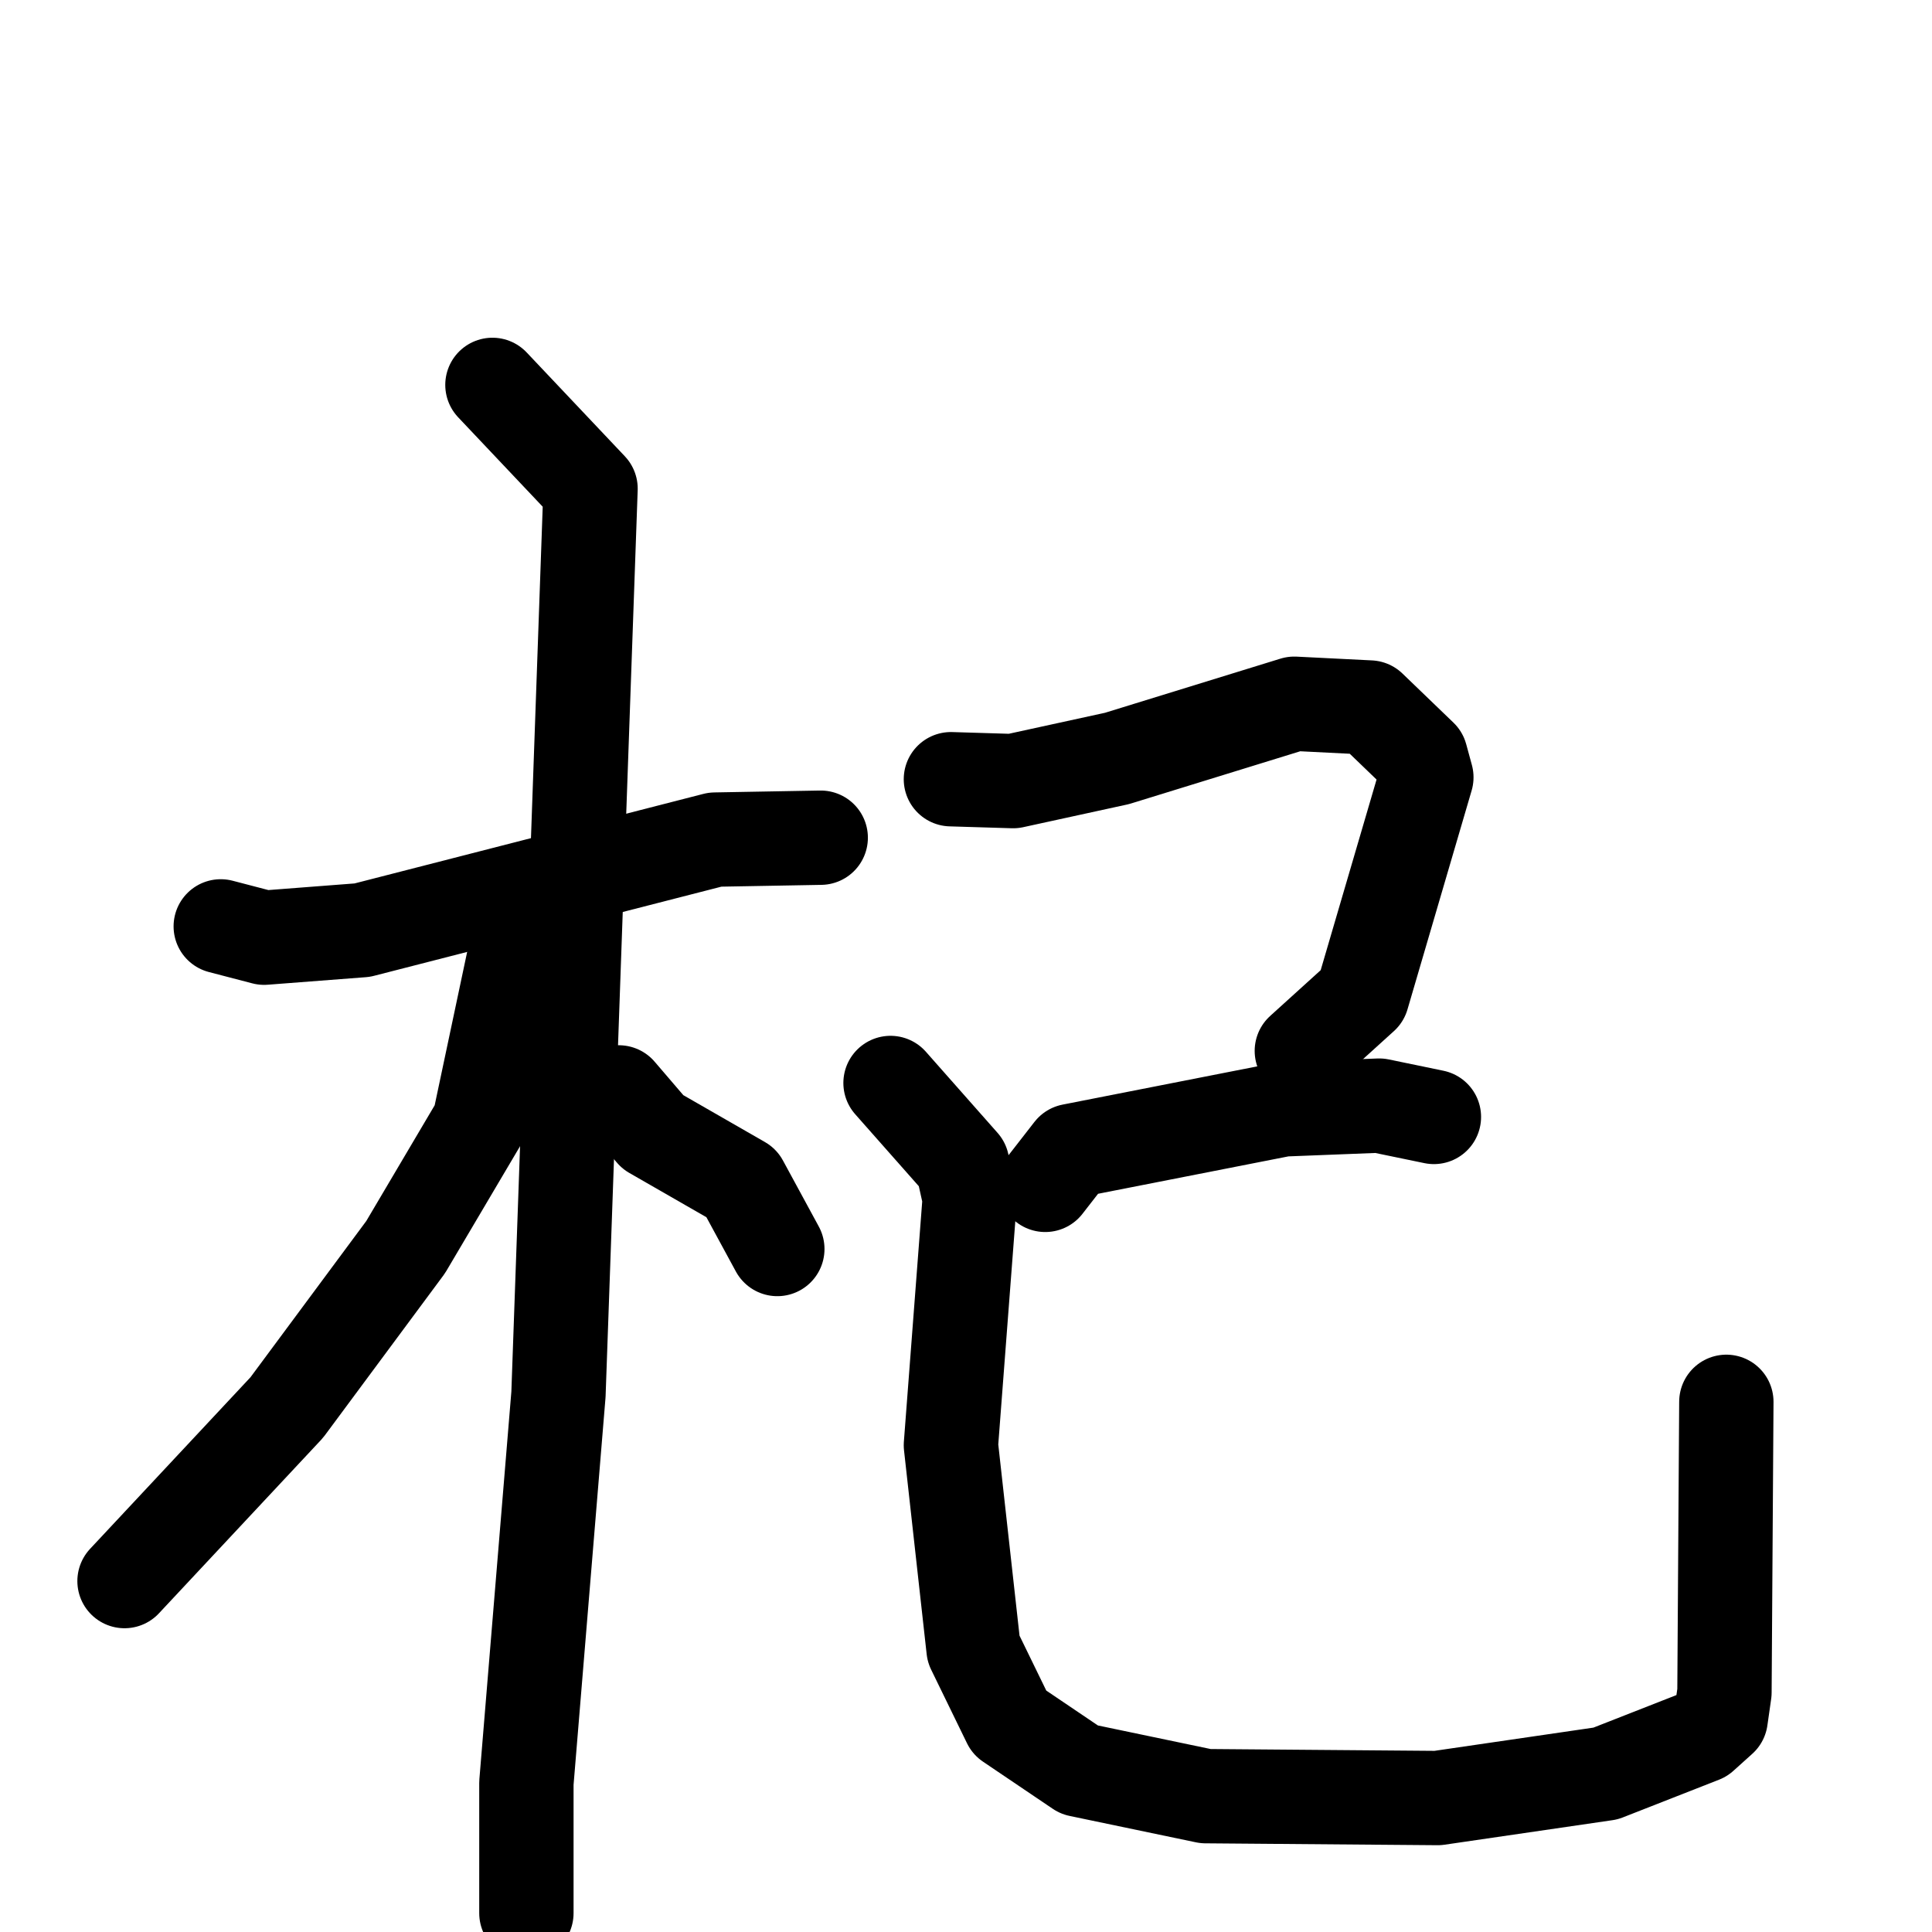 <svg xmlns="http://www.w3.org/2000/svg" viewBox="0 0 1024 1024">
  <g style="fill:none;stroke:#000000;stroke-width:50;stroke-linecap:round;stroke-linejoin:round;" transform="scale(1, 1) translate(0, 0)">
    <path d="M 117.0,491.0 L 140.0,497.0 L 192.0,493.0 L 379.0,445.0 L 435.0,444.0"/>
    <path d="M 261.0,204.0 L 313.0,259.0 L 296.0,739.0 L 279.0,945.0 L 279.0,1014.0"/>
    <path d="M 277.0,507.0 L 272.0,510.0 L 254.0,595.0 L 215.0,661.0 L 152.0,746.0 L 66.0,838.0"/>
    <path d="M 328.0,579.0 L 346.0,600.0 L 393.0,627.0 L 412.0,662.0"/>
    <path d="M 504.0,413.0 L 537.0,414.0 L 592.0,402.0 L 686.0,373.0 L 726.0,375.0 L 753.0,401.0 L 756.0,412.0 L 722.0,528.0 L 690.0,557.0"/>
    <path d="M 554.0,628.0 L 568.0,610.0 L 680.0,588.0 L 731.0,586.0 L 760.0,592.0"/>
    <path d="M 472.0,574.0 L 510.0,617.0 L 514.0,635.0 L 504.0,766.0 L 516.0,874.0 L 535.0,913.0 L 572.0,938.0 L 639.0,952.0 L 762.0,953.0 L 851.0,940.0 L 902.0,920.0 L 912.0,911.0 L 914.0,897.0 L 915.0,743.0"/>
  </g>
</svg>
